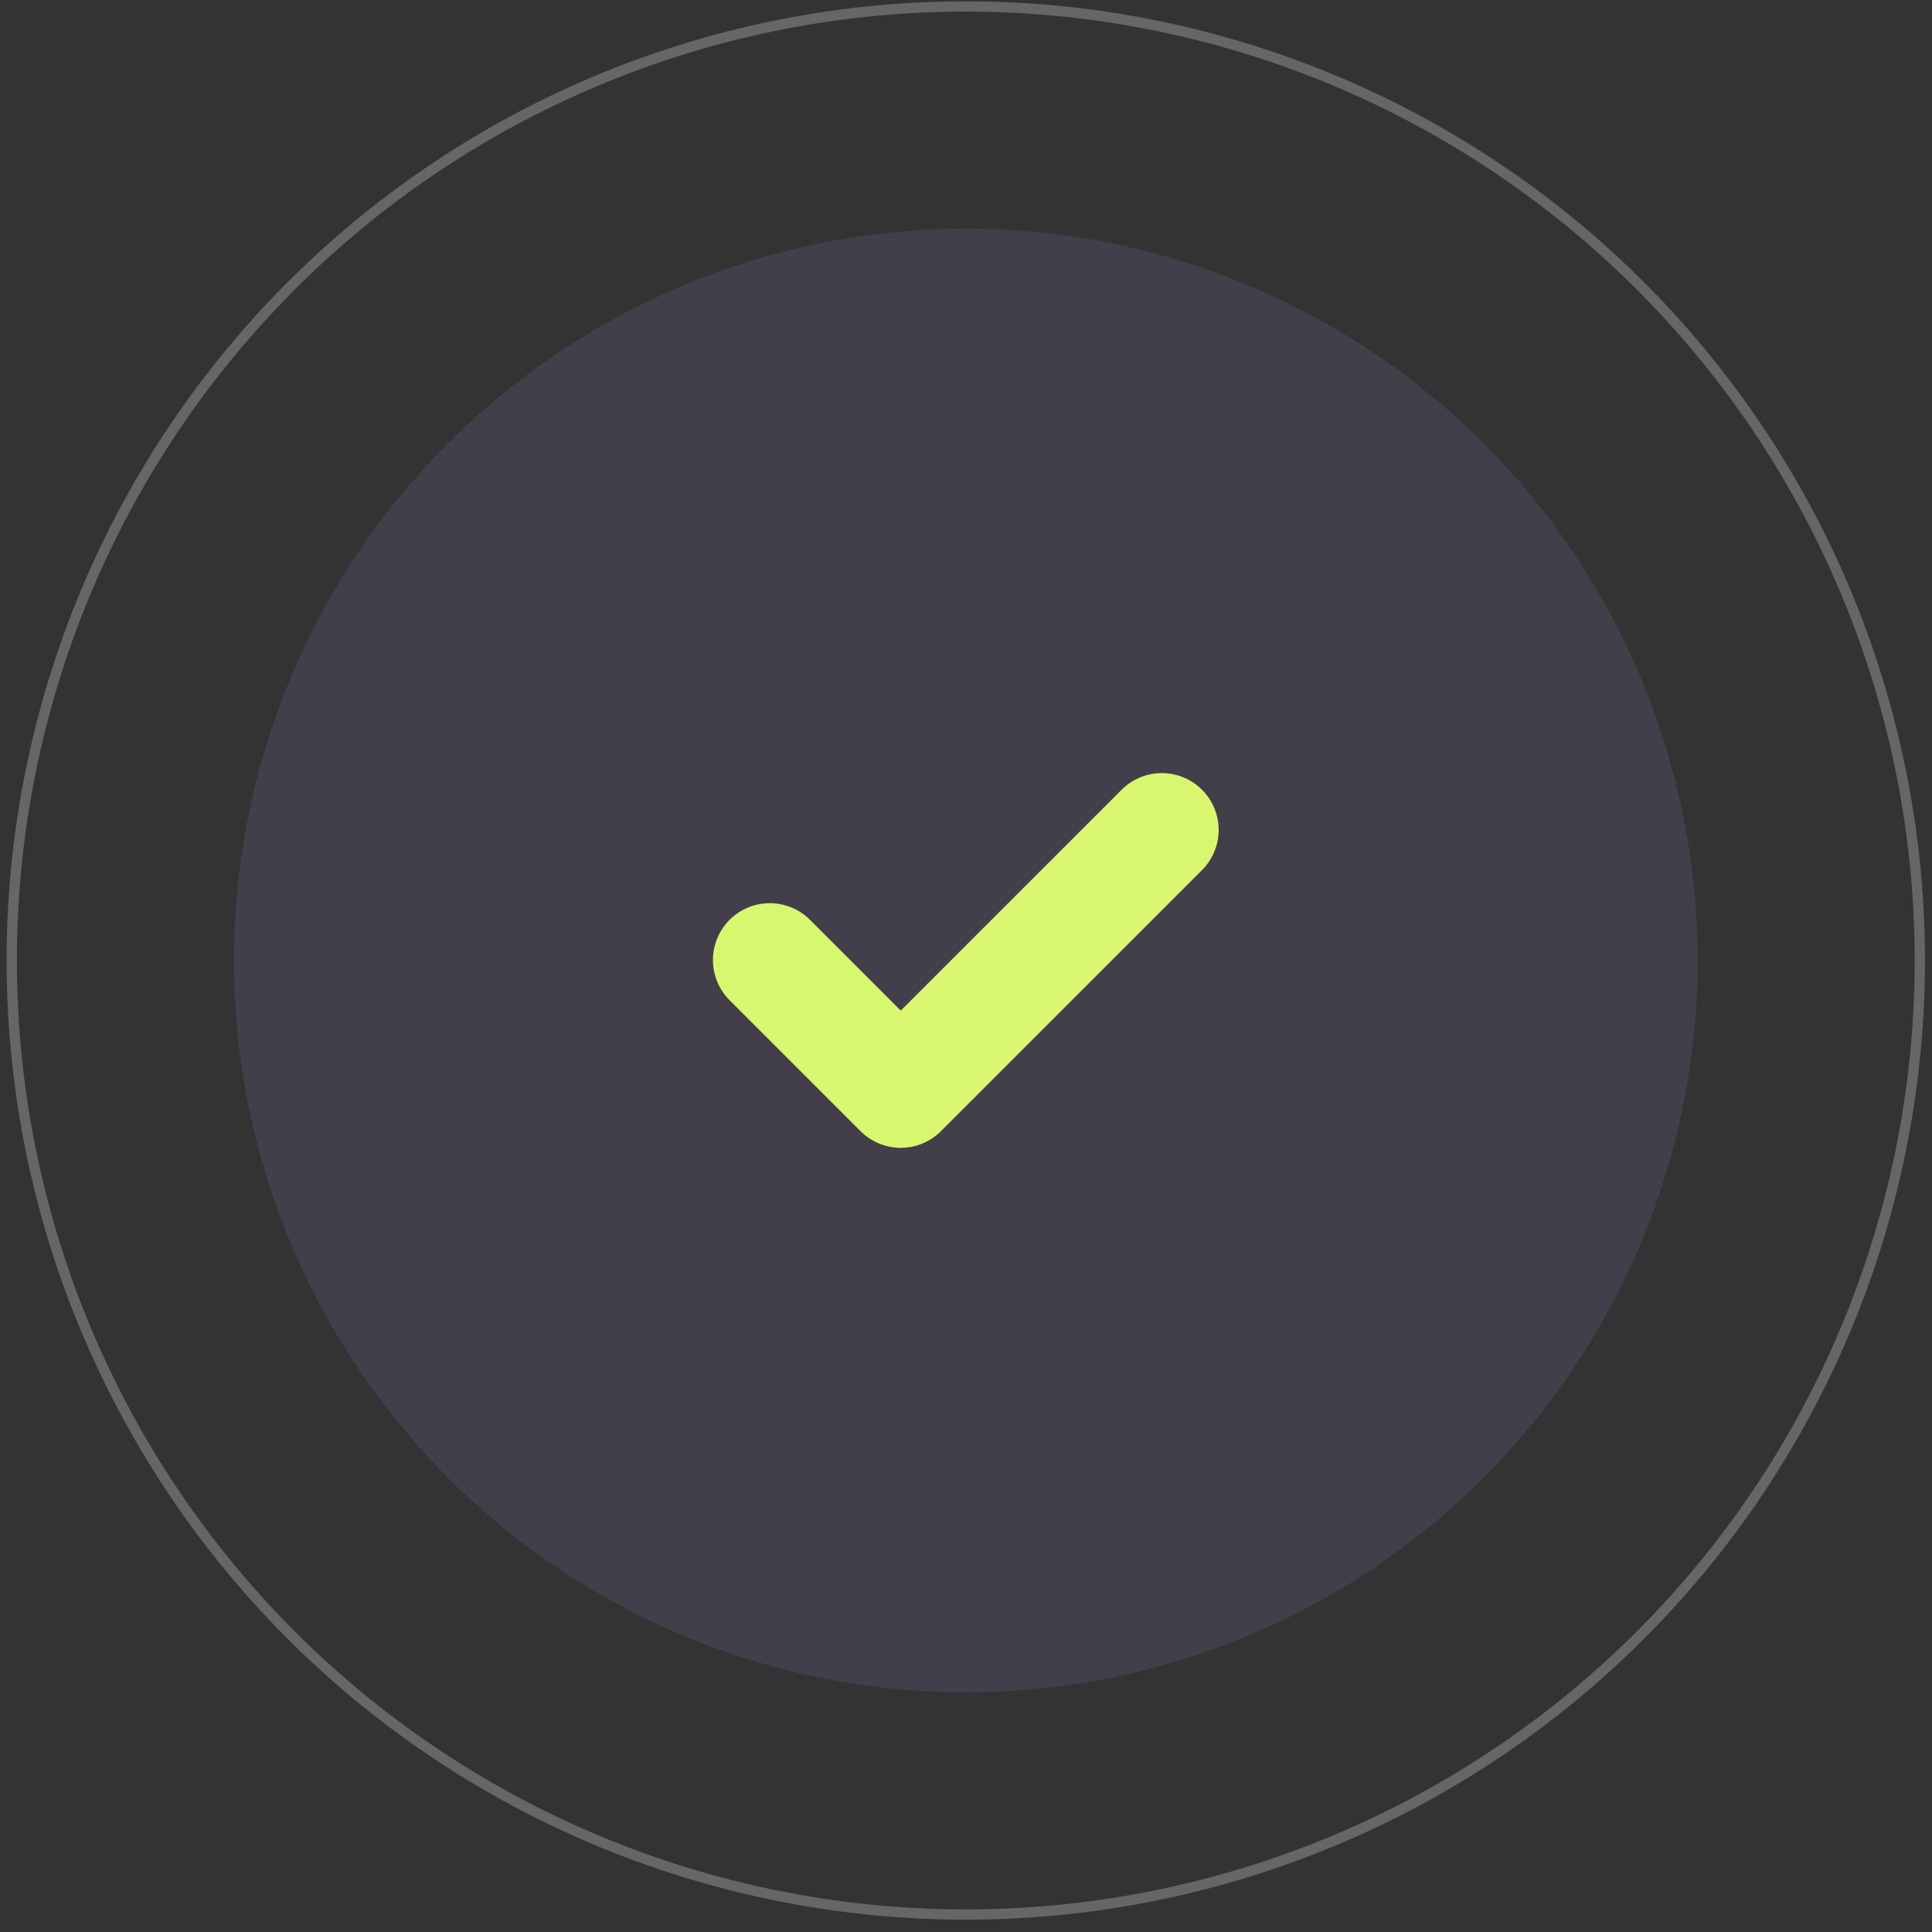 <svg width="146" height="146" viewBox="0 0 146 146" fill="none" xmlns="http://www.w3.org/2000/svg">
<rect x="0" y="0" width="146" height="146" fill="#333333" stroke="none"/>
<path opacity="0.25" d="M87.566 143.19C78.294 145.105 68.735 145.175 59.436 143.396C50.137 141.617 41.279 138.023 33.369 132.821C25.459 127.619 18.65 120.909 13.333 113.076C8.015 105.242 4.293 96.438 2.378 87.166C0.463 77.894 0.393 68.335 2.172 59.036C3.952 49.737 7.545 40.879 12.747 32.969C17.95 25.058 24.659 18.25 32.493 12.932C40.326 7.615 49.13 3.892 58.403 1.978C67.675 0.063 77.233 -0.007 86.532 1.772C95.832 3.551 104.689 7.144 112.6 12.347C120.51 17.549 127.319 24.259 132.636 32.092C137.953 39.926 141.676 48.73 143.591 58.002C145.506 67.274 145.576 76.833 143.796 86.132C142.017 95.431 138.424 104.289 133.221 112.199C128.019 120.11 121.31 126.918 113.476 132.236C105.642 137.553 96.838 141.275 87.566 143.19L87.566 143.19Z" stroke="white" stroke-width="0.776"/>
<circle cx="72.983" cy="72.584" r="55.303" fill="#7E6FA8" fill-opacity="0.2"/>
<path d="M58.172 72.548L68.069 82.445L87.797 62.718" stroke="#D9F66F" stroke-width="8.591" stroke-linecap="round" stroke-linejoin="round"/>
</svg>
